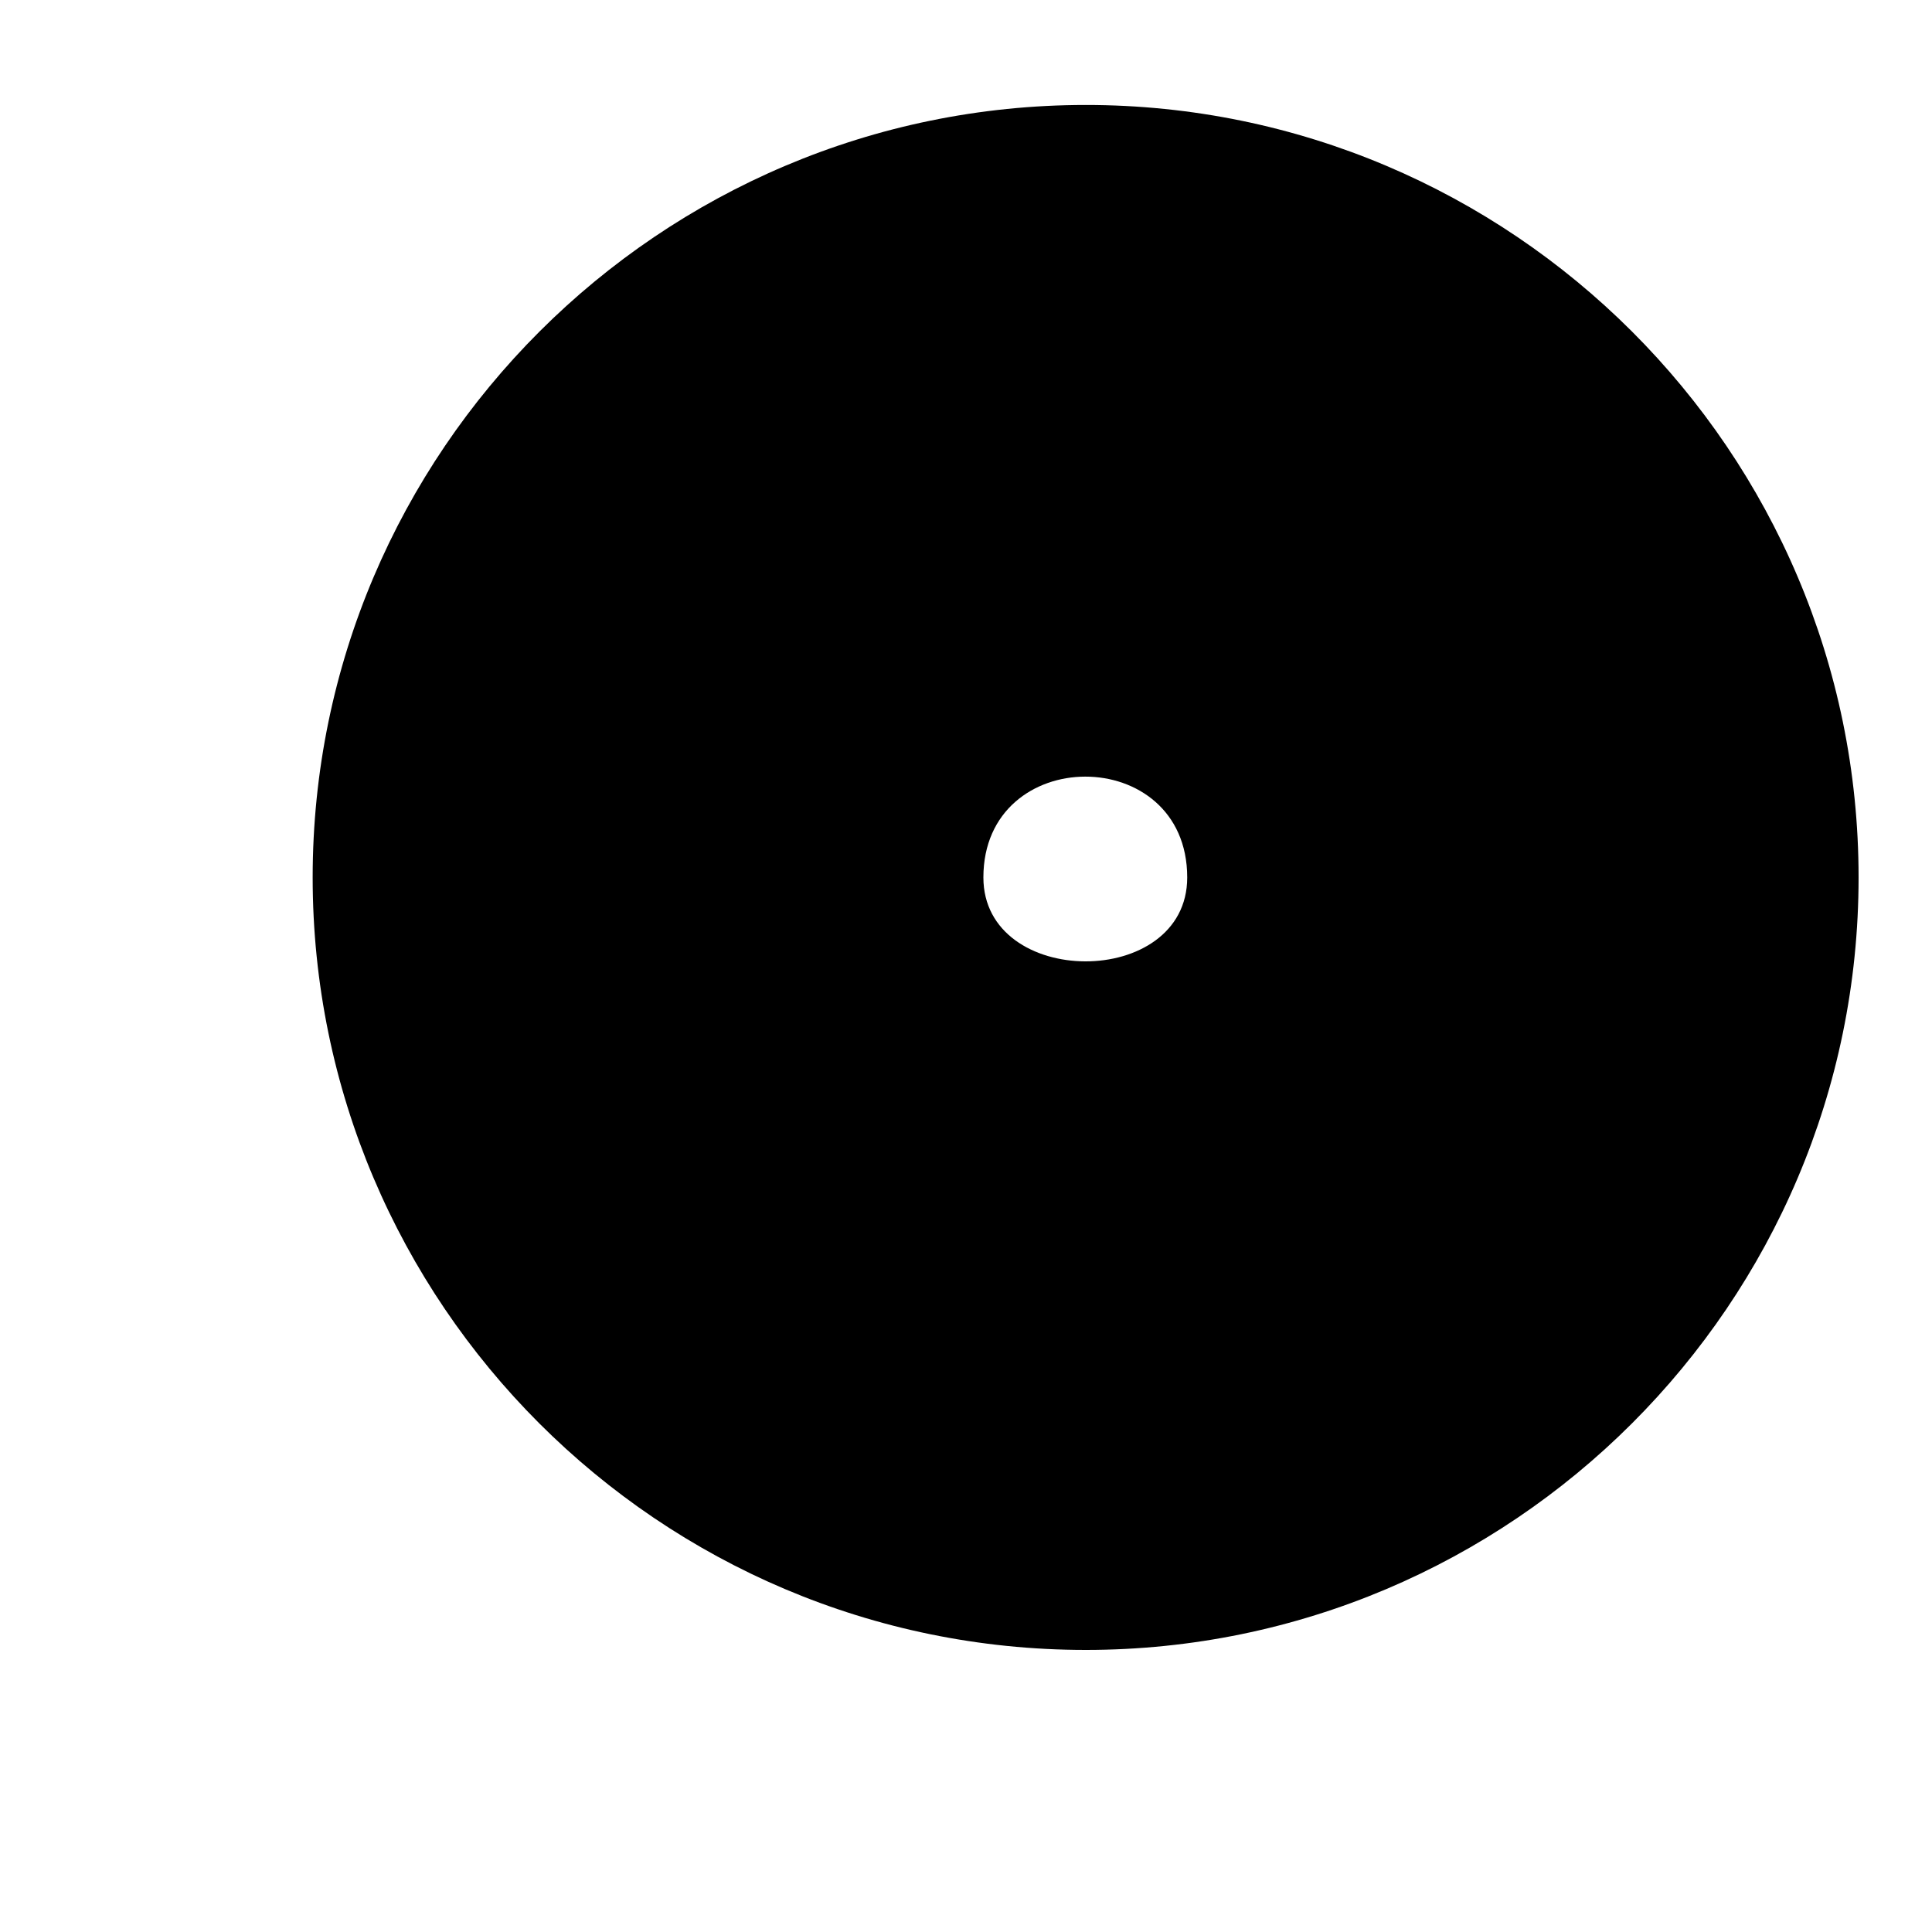 <svg width="6" height="6" viewBox="0 0 6 6" fill="none" xmlns="http://www.w3.org/2000/svg">
<path d="M3.372 0.326C2.049 0.326 0.971 1.403 0.971 2.725C0.971 4.047 2.047 5.124 3.372 5.124C4.694 5.124 5.772 4.049 5.772 2.725C5.772 1.401 4.694 0.326 3.372 0.326ZM3.054 2.725C3.054 2.308 3.687 2.307 3.687 2.725C3.687 3.074 3.054 3.071 3.054 2.725Z" fill="black"/>
</svg>
